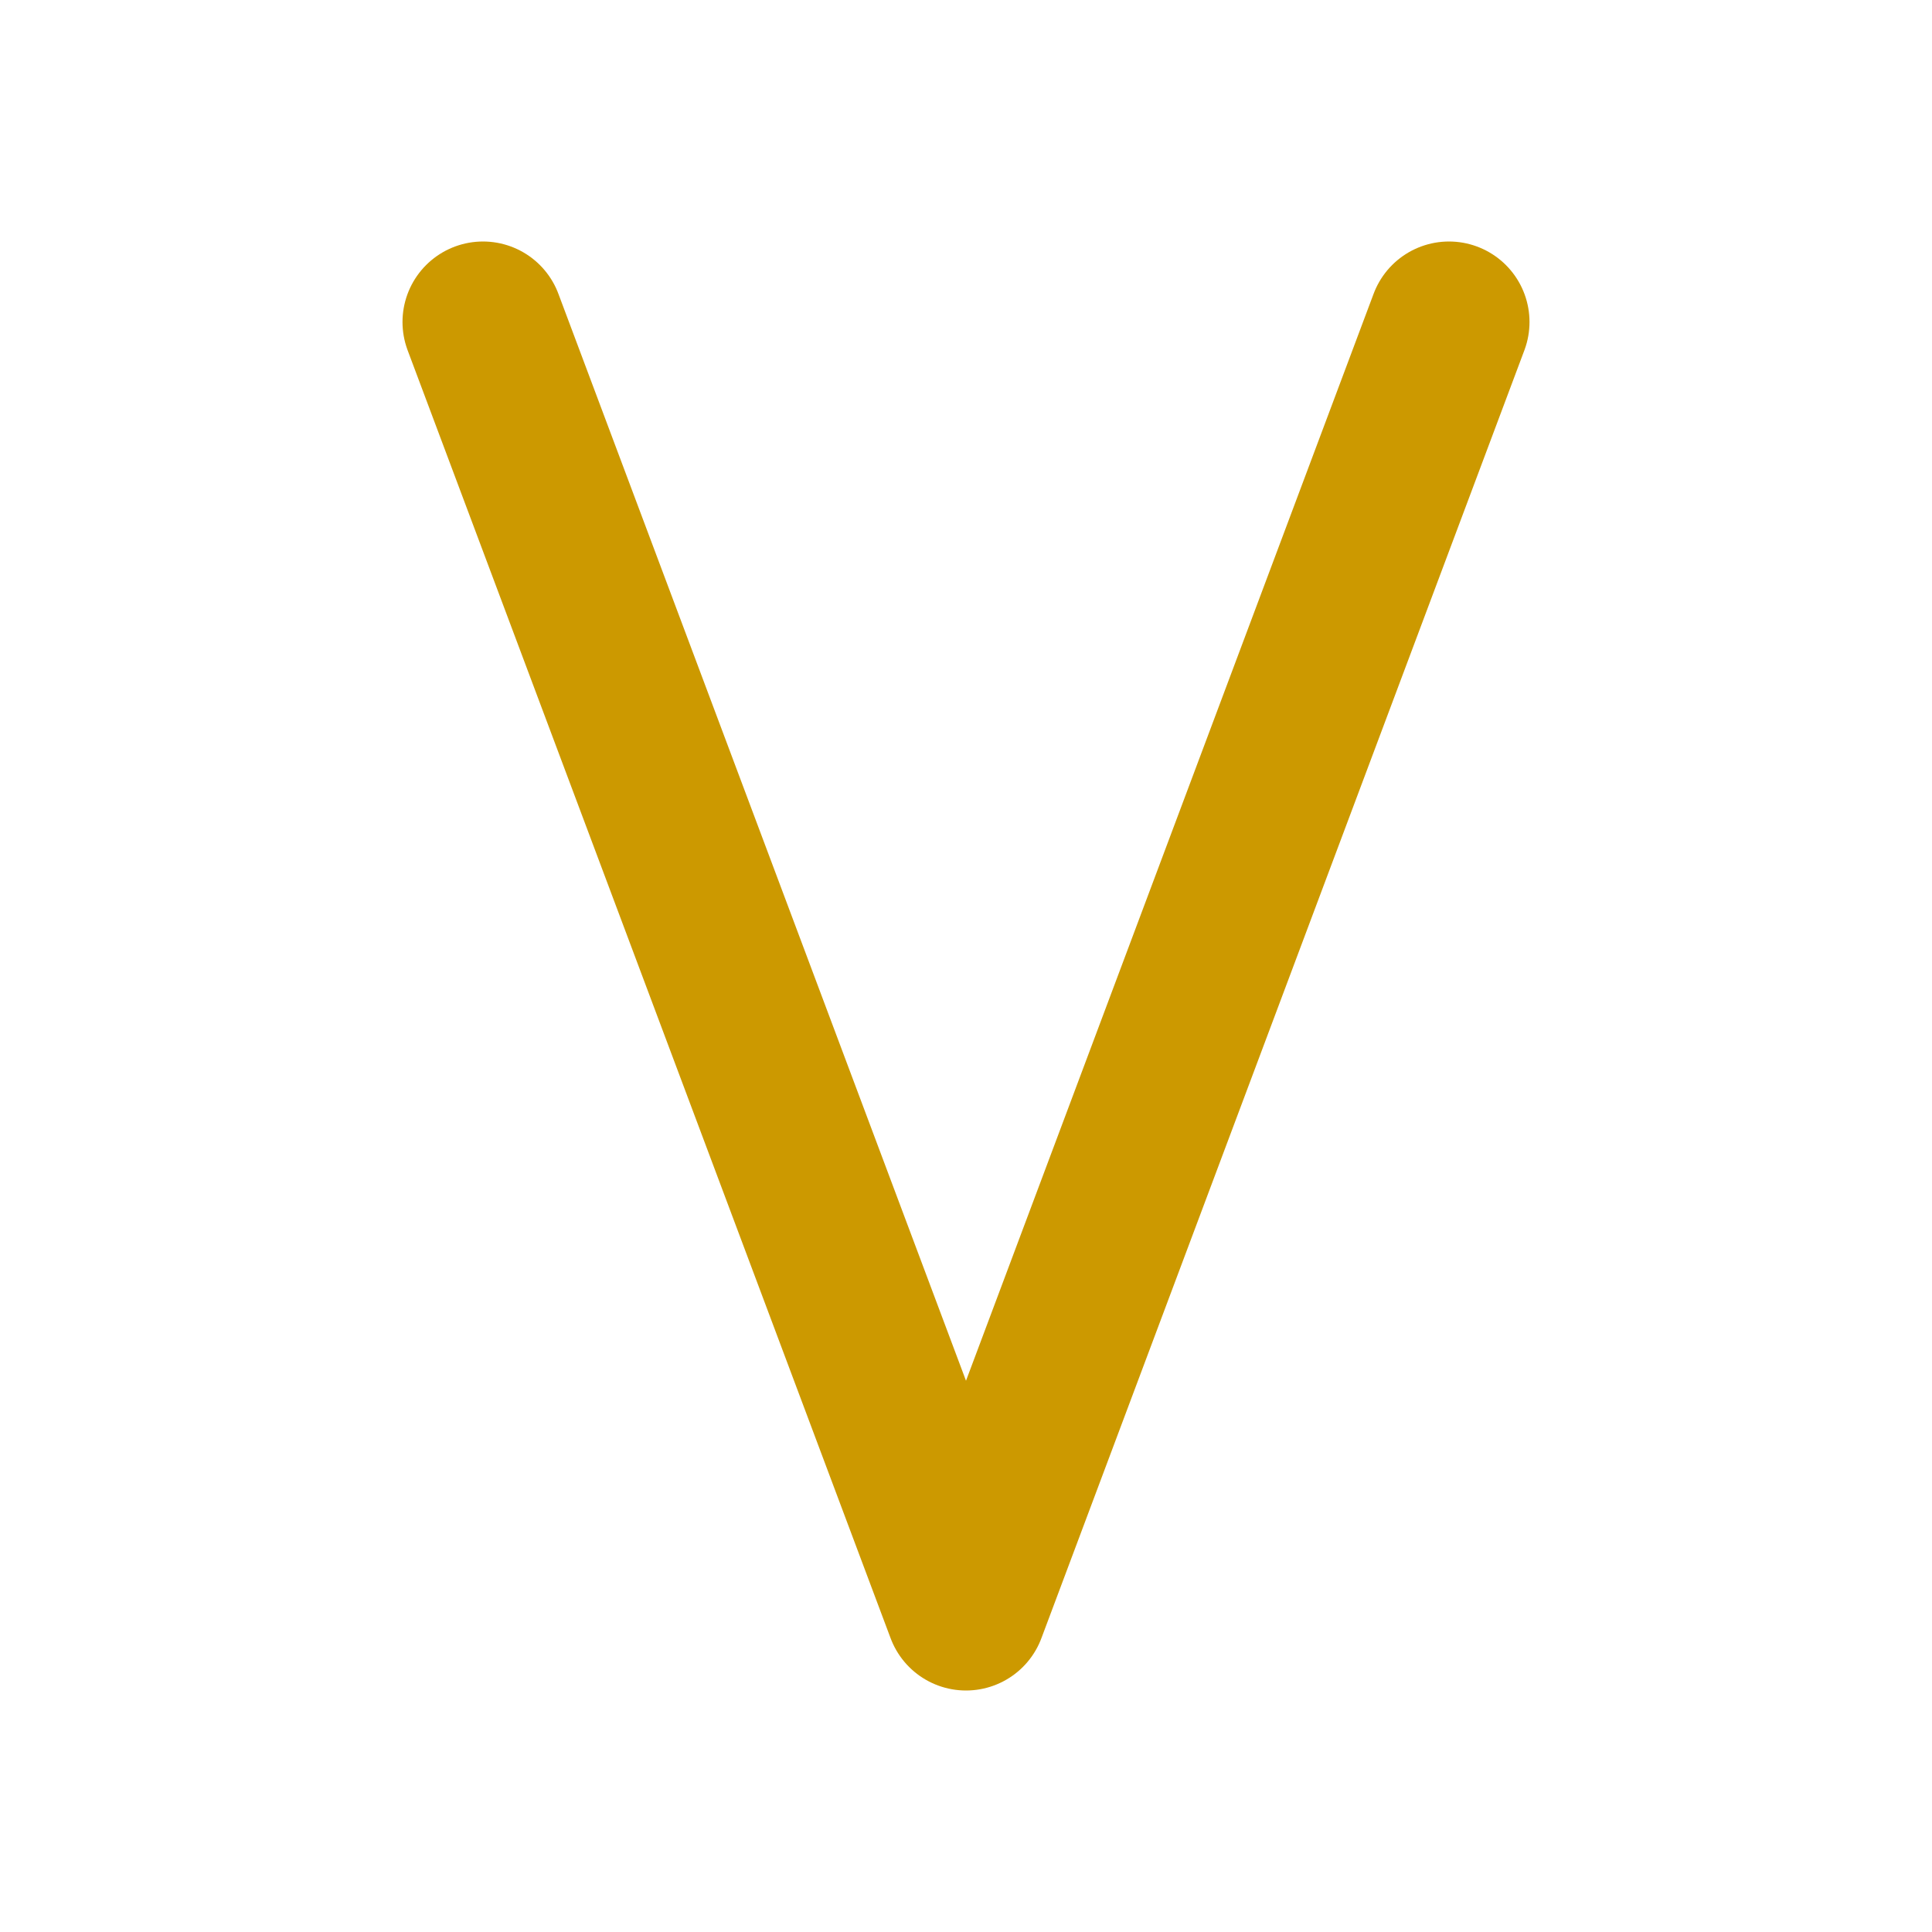 <svg xmlns="http://www.w3.org/2000/svg" class="icon icon-tabler icon-tabler-letter-v" width="24" height="24" stroke-width="2" stroke="currentColor" fill="none" stroke-linecap="round" stroke-linejoin="round" style="stroke:#c90"><path d="M0 0h24v24H0z" stroke="none"/><path d="m6 4 6 16 6-16"/></svg>